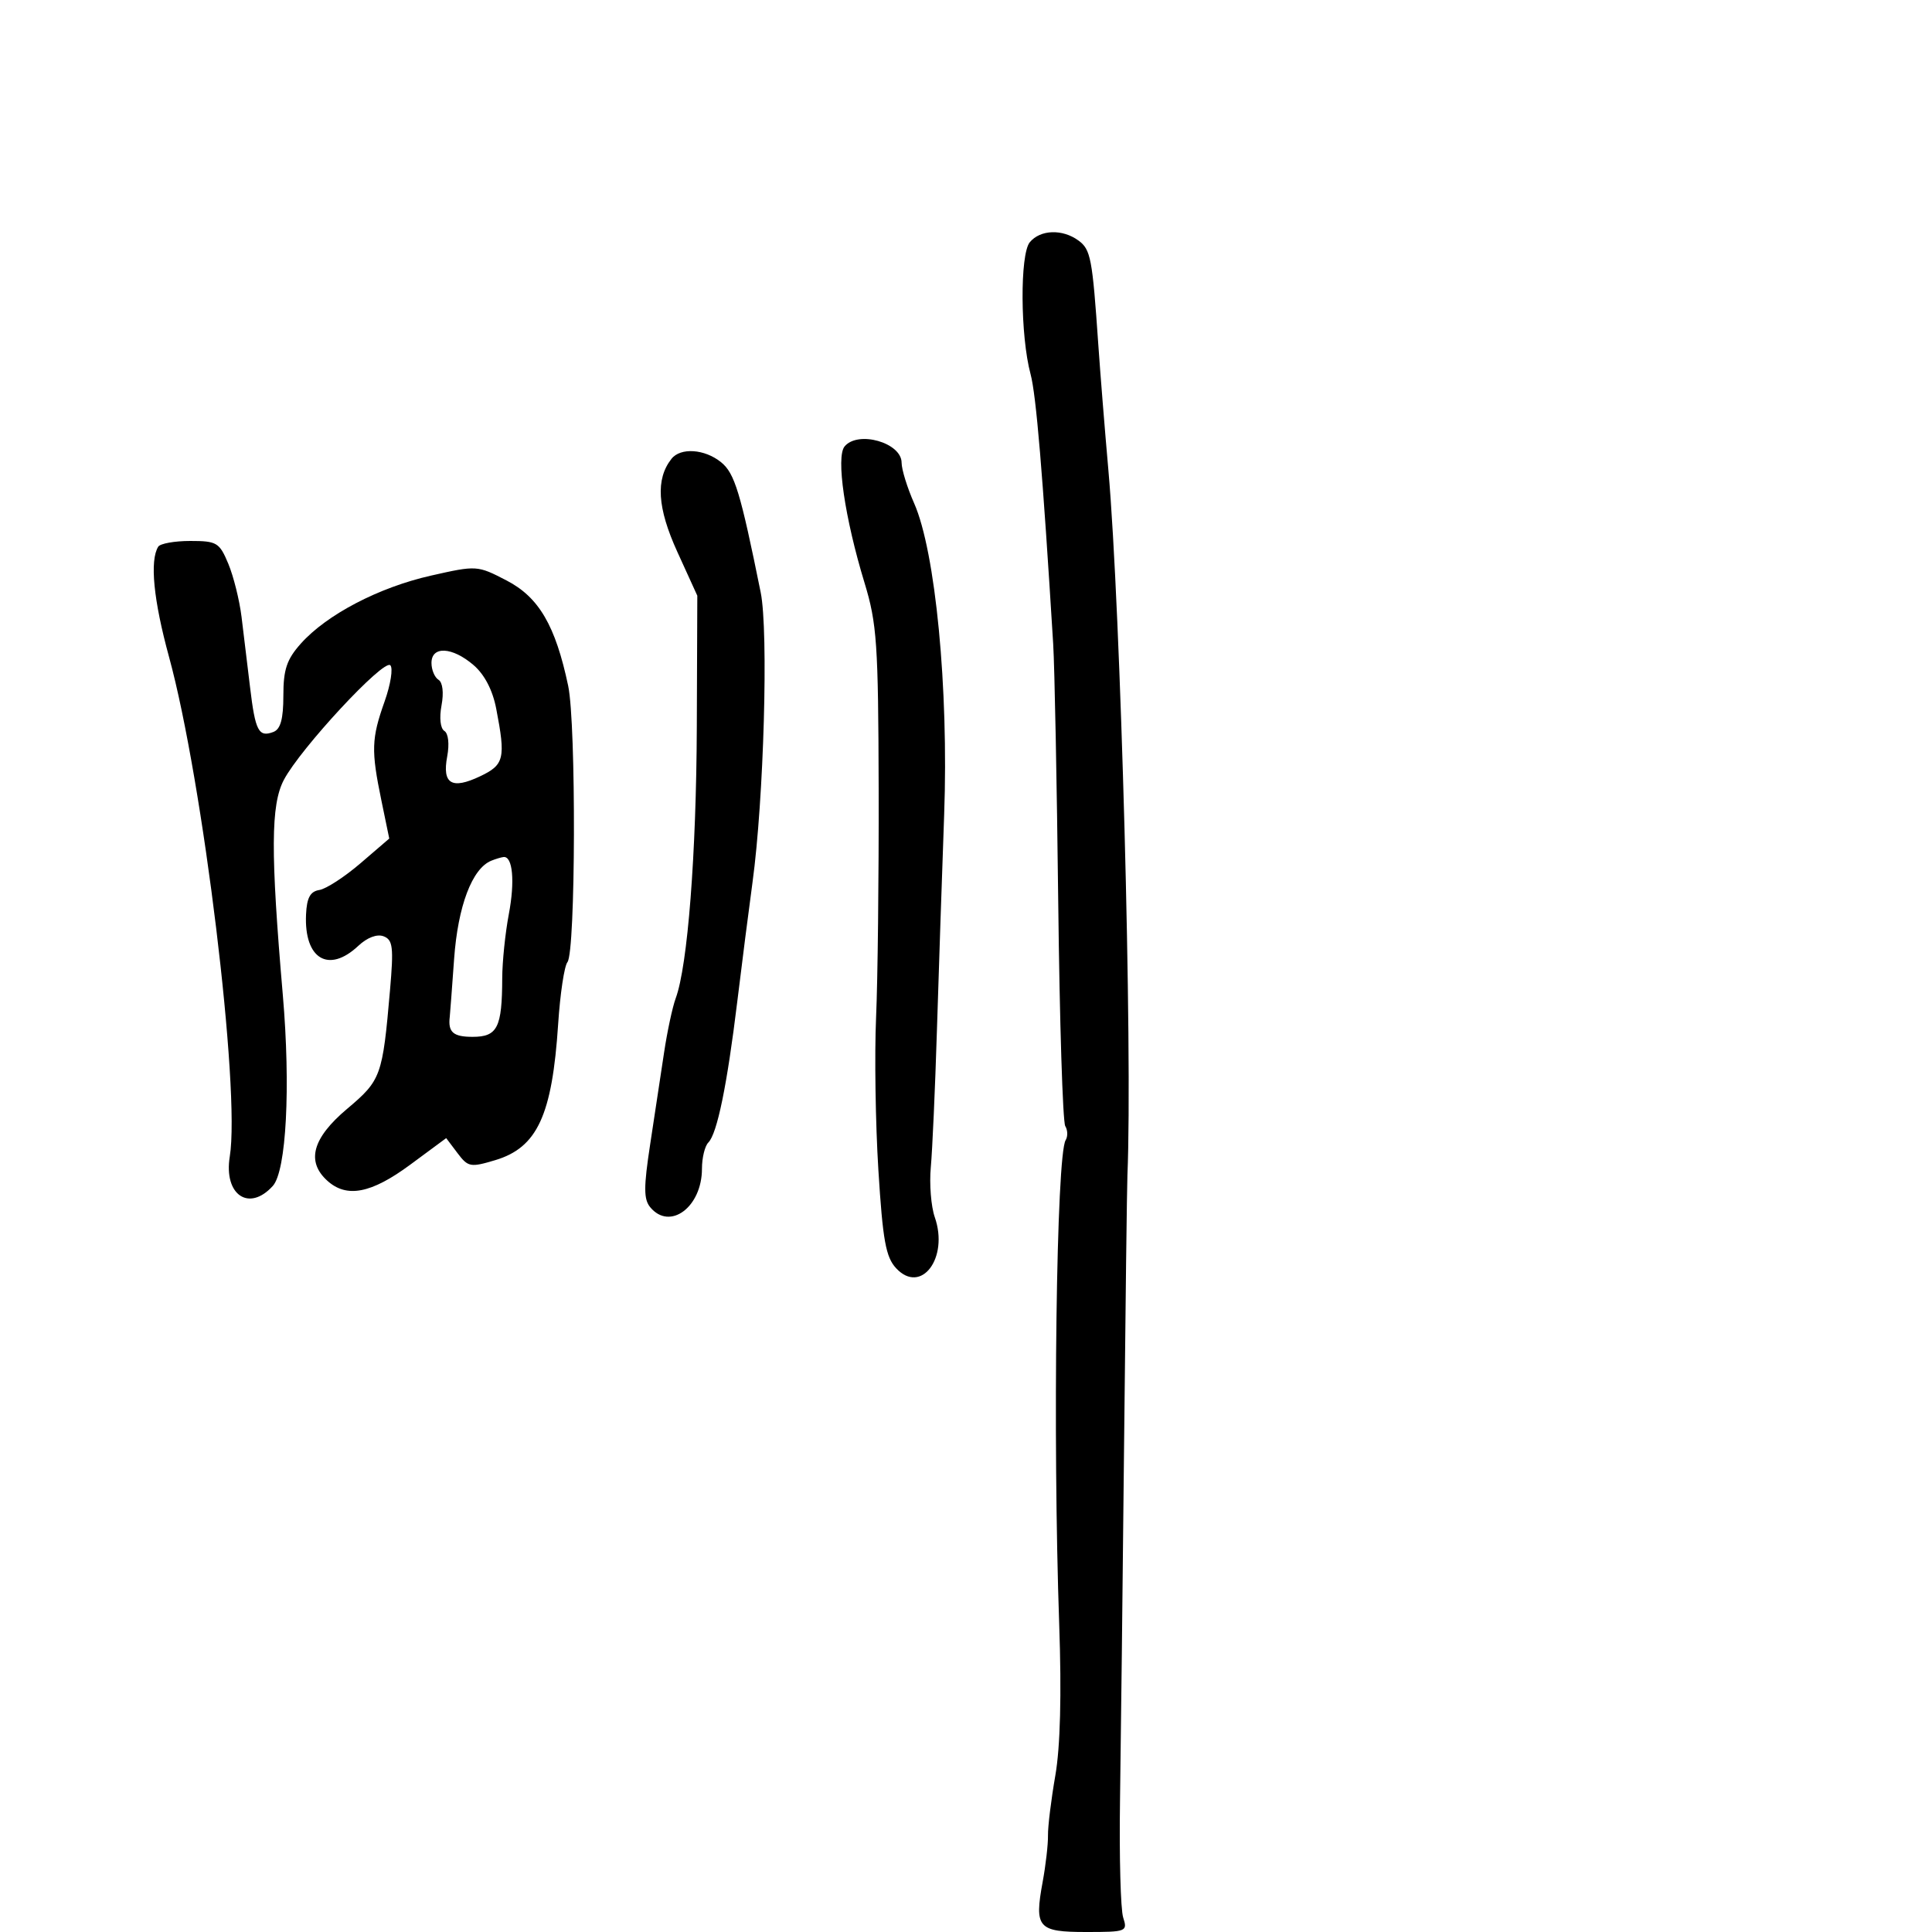 <svg xmlns="http://www.w3.org/2000/svg" width="300" height="300" viewBox="0 0 300 300" version="1.1">
	<path d="M 159.908 37.611 C 158.354 39.483, 158.427 52.159, 160.026 58.098 C 160.893 61.315, 161.904 73.378, 163.539 100 C 163.758 103.575, 164.111 121.623, 164.322 140.108 C 164.533 158.592, 165.024 174.229, 165.412 174.858 C 165.800 175.486, 165.828 176.470, 165.473 177.044 C 164.036 179.369, 163.454 223.004, 164.472 252.203 C 164.853 263.153, 164.646 271.247, 163.871 275.703 C 163.221 279.441, 162.707 283.625, 162.731 285 C 162.754 286.375, 162.382 289.622, 161.905 292.215 C 160.591 299.346, 161.160 300, 168.674 300 C 174.923 300, 175.111 299.926, 174.407 297.750 C 174.007 296.512, 173.786 288.300, 173.916 279.500 C 174.046 270.700, 174.329 245.950, 174.545 224.500 C 174.760 203.050, 174.995 184.150, 175.065 182.500 C 175.882 163.338, 174.029 94.705, 172.109 73 C 171.550 66.675, 170.845 57.900, 170.543 53.500 C 169.622 40.070, 169.368 38.743, 167.461 37.348 C 164.972 35.528, 161.537 35.648, 159.908 37.611 M 131.149 69.320 C 129.789 70.959, 131.171 80.419, 134.243 90.500 C 136.168 96.816, 136.382 99.941, 136.438 122.500 C 136.472 136.250, 136.292 152.225, 136.037 158 C 135.782 163.775, 135.943 174.430, 136.394 181.677 C 137.075 192.611, 137.545 195.208, 139.155 196.936 C 143.023 201.088, 147.363 195.350, 145.152 189.007 C 144.572 187.342, 144.294 183.846, 144.535 181.239 C 144.776 178.633, 145.204 169.075, 145.485 160 C 145.767 150.925, 146.272 135.850, 146.609 126.500 C 147.314 106.926, 145.261 85.640, 141.947 78.147 C 140.876 75.726, 140 72.892, 140 71.848 C 140 68.741, 133.234 66.808, 131.149 69.320 M 104.263 71.250 C 101.781 74.411, 102.062 78.859, 105.176 85.692 L 108.278 92.500 108.200 112.841 C 108.124 132.697, 106.782 149.975, 104.928 155 C 104.420 156.375, 103.601 160.200, 103.108 163.500 C 102.614 166.800, 101.645 173.197, 100.954 177.716 C 99.940 184.352, 99.943 186.226, 100.972 187.466 C 104.024 191.143, 109 187.431, 109 181.477 C 109 179.785, 109.446 177.954, 109.991 177.409 C 111.359 176.041, 112.906 168.507, 114.487 155.500 C 115.223 149.450, 116.287 141.125, 116.851 137 C 118.609 124.147, 119.346 98.053, 118.122 92 C 114.969 76.416, 114.076 73.480, 111.965 71.771 C 109.420 69.710, 105.672 69.456, 104.263 71.250 M 24.567 84.892 C 23.232 87.051, 23.835 93.191, 26.246 102 C 31.521 121.269, 37.356 169.260, 35.679 179.591 C 34.714 185.539, 38.666 188.236, 42.362 184.152 C 44.463 181.831, 45.146 168.794, 43.916 154.500 C 42.006 132.308, 42.041 124.981, 44.076 121.104 C 46.633 116.235, 59.571 102.299, 60.606 103.300 C 61.061 103.740, 60.661 106.276, 59.717 108.934 C 57.674 114.685, 57.615 116.517, 59.222 124.295 L 60.444 130.211 55.972 134.052 C 53.512 136.165, 50.641 138.030, 49.591 138.197 C 48.173 138.422, 47.641 139.399, 47.522 142 C 47.207 148.904, 51.029 151.200, 55.635 146.873 C 57.016 145.576, 58.548 144.996, 59.565 145.387 C 61.007 145.940, 61.141 147.074, 60.560 153.763 C 59.399 167.128, 59.182 167.727, 53.881 172.197 C 48.510 176.726, 47.518 180.349, 50.829 183.345 C 53.832 186.063, 57.643 185.327, 63.685 180.863 L 69.285 176.726 71.039 179.052 C 72.684 181.233, 73.051 181.301, 76.901 180.148 C 83.432 178.191, 85.745 173.184, 86.671 159 C 86.976 154.325, 87.625 150.004, 88.114 149.397 C 89.388 147.813, 89.481 112.452, 88.227 106.500 C 86.255 97.142, 83.676 92.732, 78.654 90.132 C 74.118 87.784, 74.022 87.778, 66.908 89.384 C 58.812 91.213, 50.715 95.446, 46.704 99.948 C 44.524 102.394, 44 103.960, 44 108.023 C 44 111.643, 43.565 113.230, 42.457 113.655 C 40.166 114.534, 39.638 113.522, 38.827 106.699 C 38.421 103.289, 37.827 98.376, 37.506 95.780 C 37.186 93.185, 36.260 89.472, 35.448 87.530 C 34.075 84.244, 33.668 84, 29.546 84 C 27.110 84, 24.870 84.401, 24.567 84.892 M 67 102.941 C 67 104.009, 67.490 105.185, 68.090 105.556 C 68.739 105.957, 68.929 107.566, 68.559 109.537 C 68.197 111.468, 68.380 113.117, 69 113.500 C 69.620 113.883, 69.803 115.532, 69.441 117.463 C 68.641 121.729, 70.143 122.635, 74.550 120.543 C 78.305 118.761, 78.543 117.764, 77.050 110.029 C 76.498 107.164, 75.236 104.740, 73.538 103.279 C 70.231 100.434, 67 100.267, 67 102.941 M 76.288 133.650 C 73.308 134.859, 71.103 140.684, 70.514 148.903 C 70.185 153.494, 69.882 157.532, 69.840 157.876 C 69.545 160.277, 70.366 161, 73.383 161 C 77.244 161, 77.964 159.575, 77.986 151.886 C 77.994 149.349, 78.454 144.879, 79.009 141.953 C 79.979 136.836, 79.614 132.913, 78.183 133.079 C 77.807 133.122, 76.955 133.379, 76.288 133.650" stroke="none" fill="black" fill-rule="evenodd"/>
</svg>